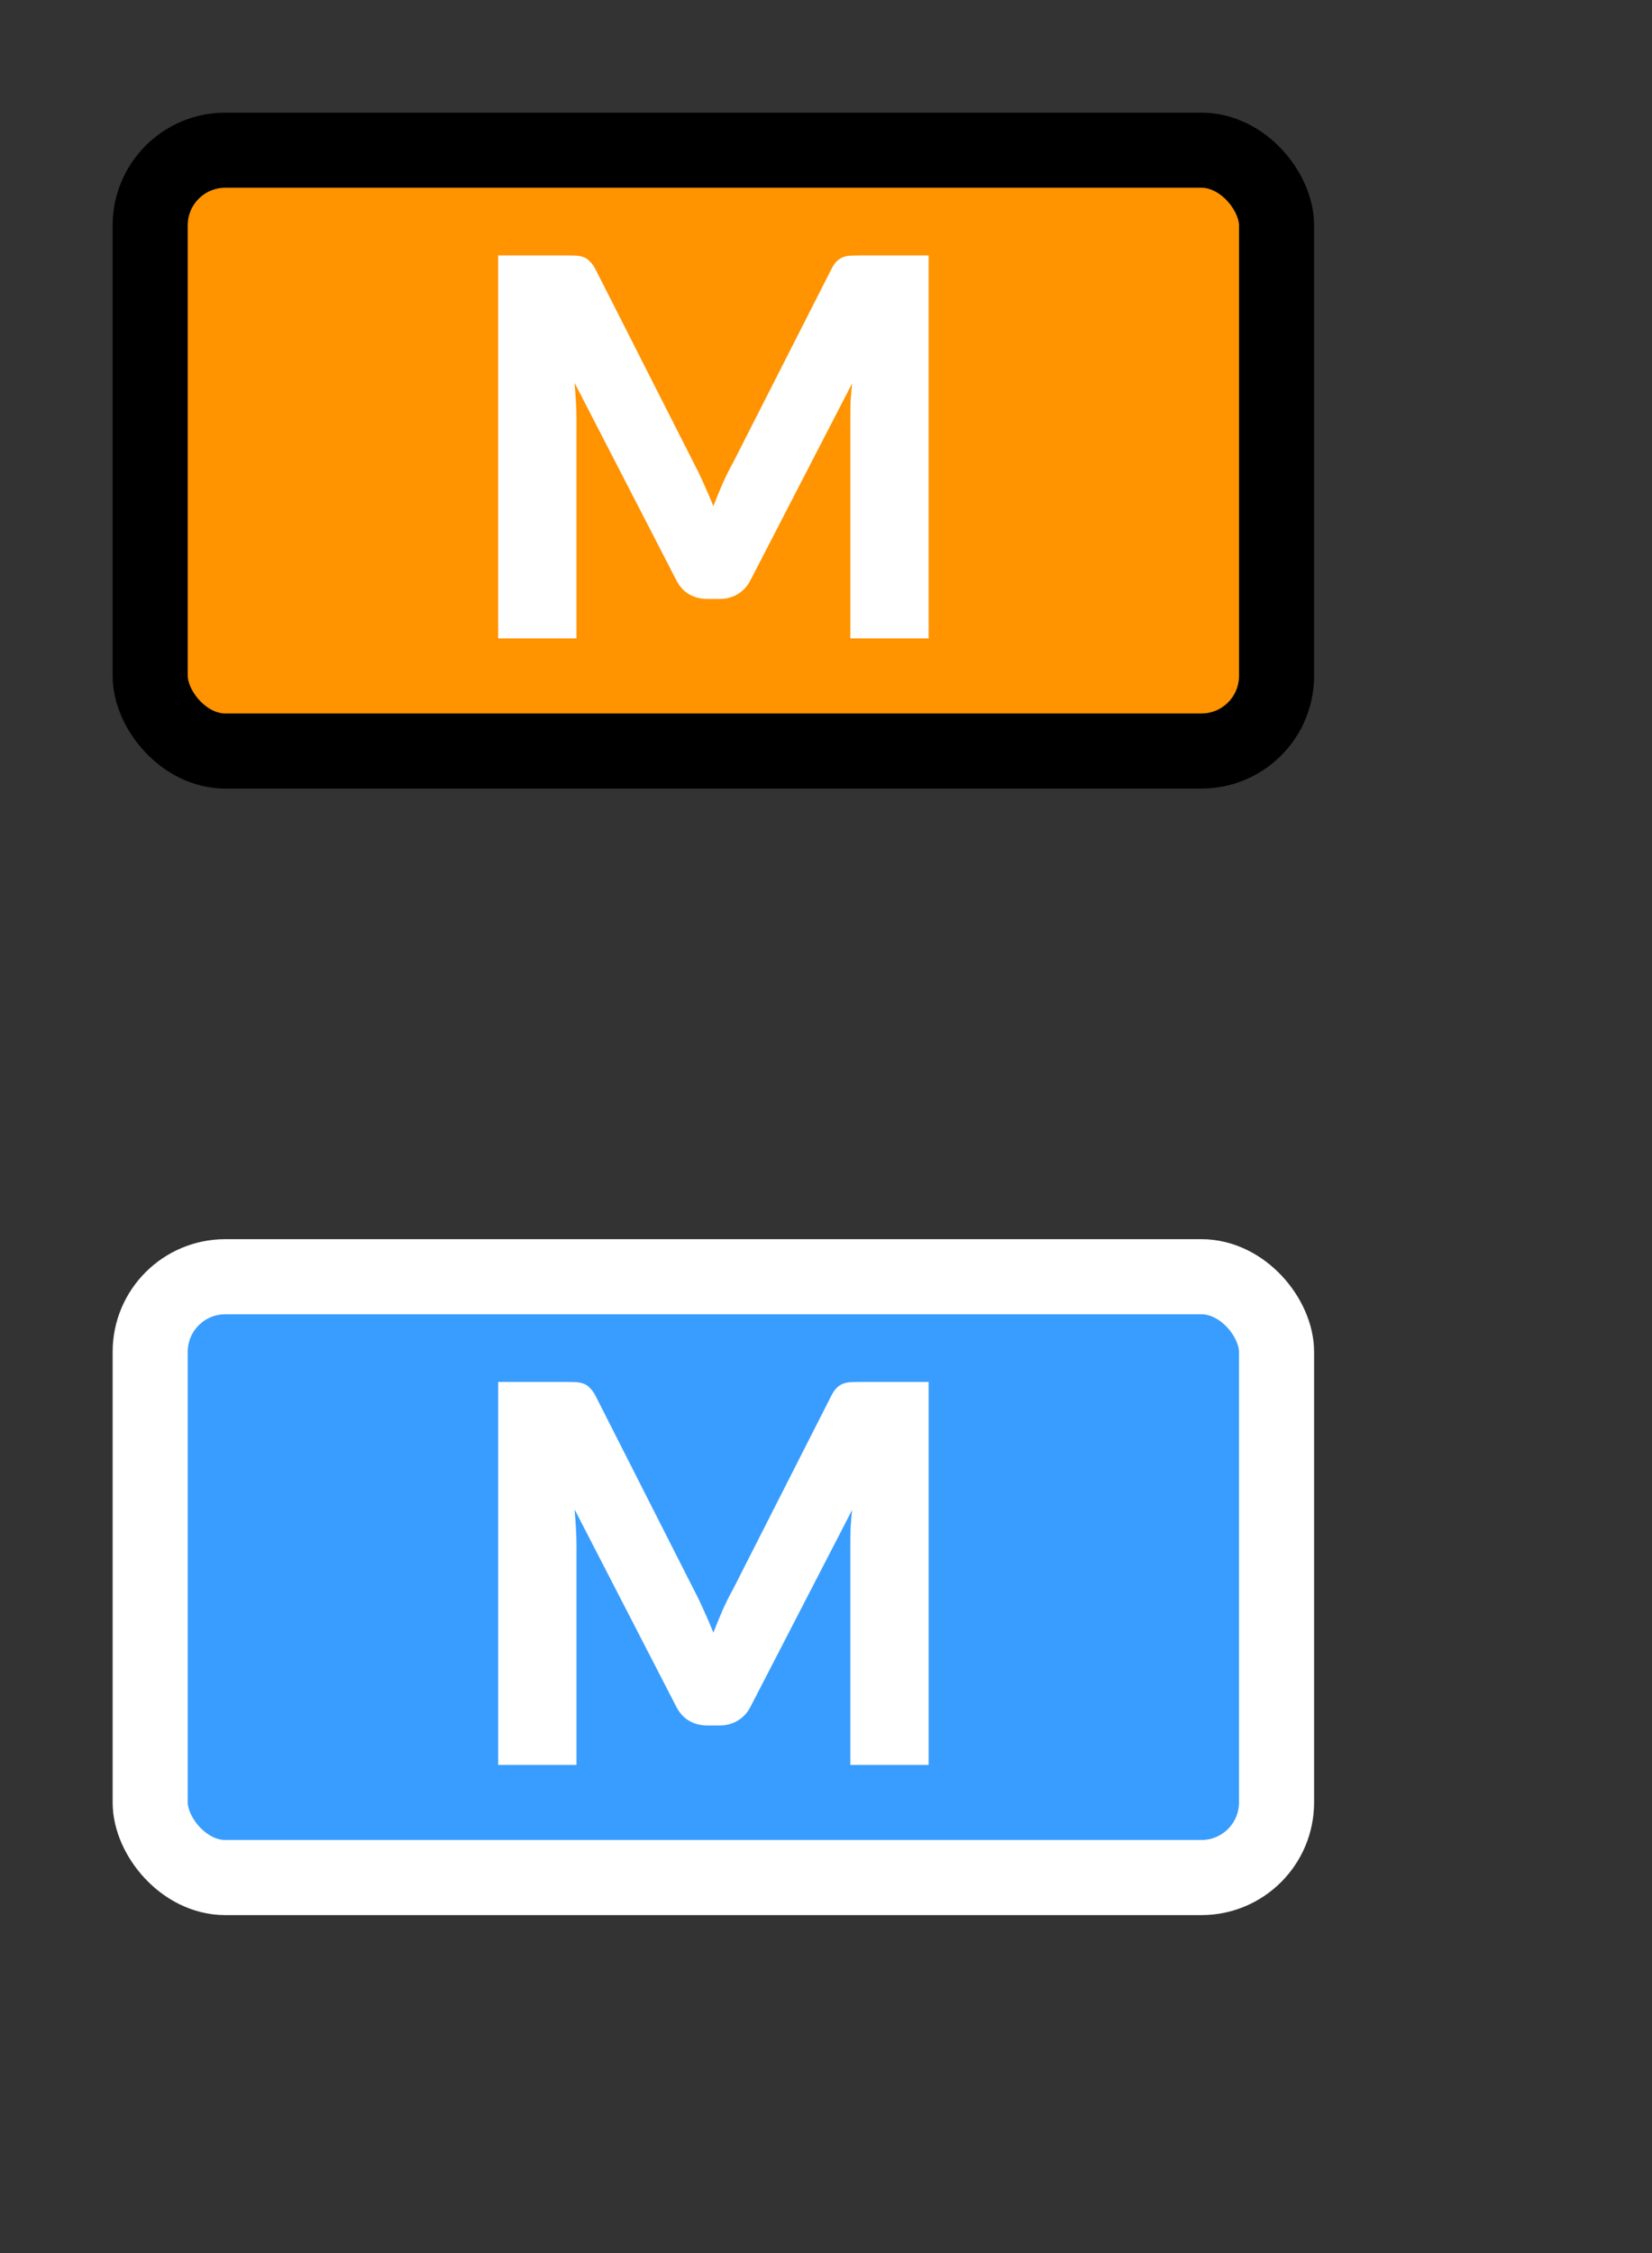 <svg width="22" height="30" viewBox="0 0 22 30" fill="none" xmlns="http://www.w3.org/2000/svg">
<rect x="0" y="0" width="22" height="30" fill="#333333" stroke="none"/>
<rect x="2" y="2" width="15" height="8" rx="1" fill="#FF9300"/>
<path d="M12.367 3.401V8.5H11.324V5.567C11.324 5.499 11.325 5.426 11.327 5.346C11.332 5.267 11.339 5.187 11.348 5.105L9.994 7.726C9.952 7.808 9.894 7.87 9.822 7.912C9.752 7.954 9.672 7.975 9.581 7.975H9.42C9.329 7.975 9.247 7.954 9.175 7.912C9.105 7.87 9.049 7.808 9.007 7.726L7.652 5.098C7.659 5.182 7.665 5.265 7.67 5.346C7.674 5.426 7.677 5.499 7.677 5.567V8.5H6.634V3.401H7.537C7.588 3.401 7.632 3.402 7.67 3.404C7.709 3.406 7.744 3.413 7.775 3.425C7.805 3.437 7.832 3.455 7.855 3.481C7.881 3.504 7.905 3.538 7.929 3.583L9.241 6.169C9.288 6.258 9.332 6.35 9.374 6.446C9.418 6.541 9.46 6.639 9.5 6.739C9.54 6.637 9.581 6.537 9.623 6.439C9.667 6.34 9.714 6.247 9.763 6.159L11.072 3.583C11.095 3.538 11.118 3.504 11.142 3.481C11.167 3.455 11.195 3.437 11.226 3.425C11.256 3.413 11.29 3.406 11.327 3.404C11.367 3.402 11.412 3.401 11.464 3.401H12.367Z" fill="white"/>
<rect x="2" y="2" width="15" height="8" rx="1" stroke="black"/>
<rect x="2" y="17" width="15" height="8" rx="1" fill="#399DFF"/>
<path d="M12.367 18.401V23.5H11.324V20.567C11.324 20.499 11.325 20.426 11.327 20.346C11.332 20.267 11.339 20.187 11.348 20.105L9.994 22.727C9.952 22.808 9.894 22.87 9.822 22.912C9.752 22.954 9.672 22.975 9.581 22.975H9.42C9.329 22.975 9.247 22.954 9.175 22.912C9.105 22.87 9.049 22.808 9.007 22.727L7.652 20.098C7.659 20.182 7.665 20.265 7.67 20.346C7.674 20.426 7.677 20.499 7.677 20.567V23.5H6.634V18.401H7.537C7.588 18.401 7.632 18.402 7.67 18.404C7.709 18.406 7.744 18.413 7.775 18.425C7.805 18.437 7.832 18.455 7.855 18.481C7.881 18.504 7.905 18.538 7.929 18.582L9.241 21.169C9.288 21.258 9.332 21.35 9.374 21.445C9.418 21.541 9.46 21.639 9.5 21.739C9.54 21.637 9.581 21.537 9.623 21.439C9.667 21.34 9.714 21.247 9.763 21.159L11.072 18.582C11.095 18.538 11.118 18.504 11.142 18.481C11.167 18.455 11.195 18.437 11.226 18.425C11.256 18.413 11.29 18.406 11.327 18.404C11.367 18.402 11.412 18.401 11.464 18.401H12.367Z" fill="white"/>
<rect x="2" y="17" width="15" height="8" rx="1" stroke="white"/>
</svg>
